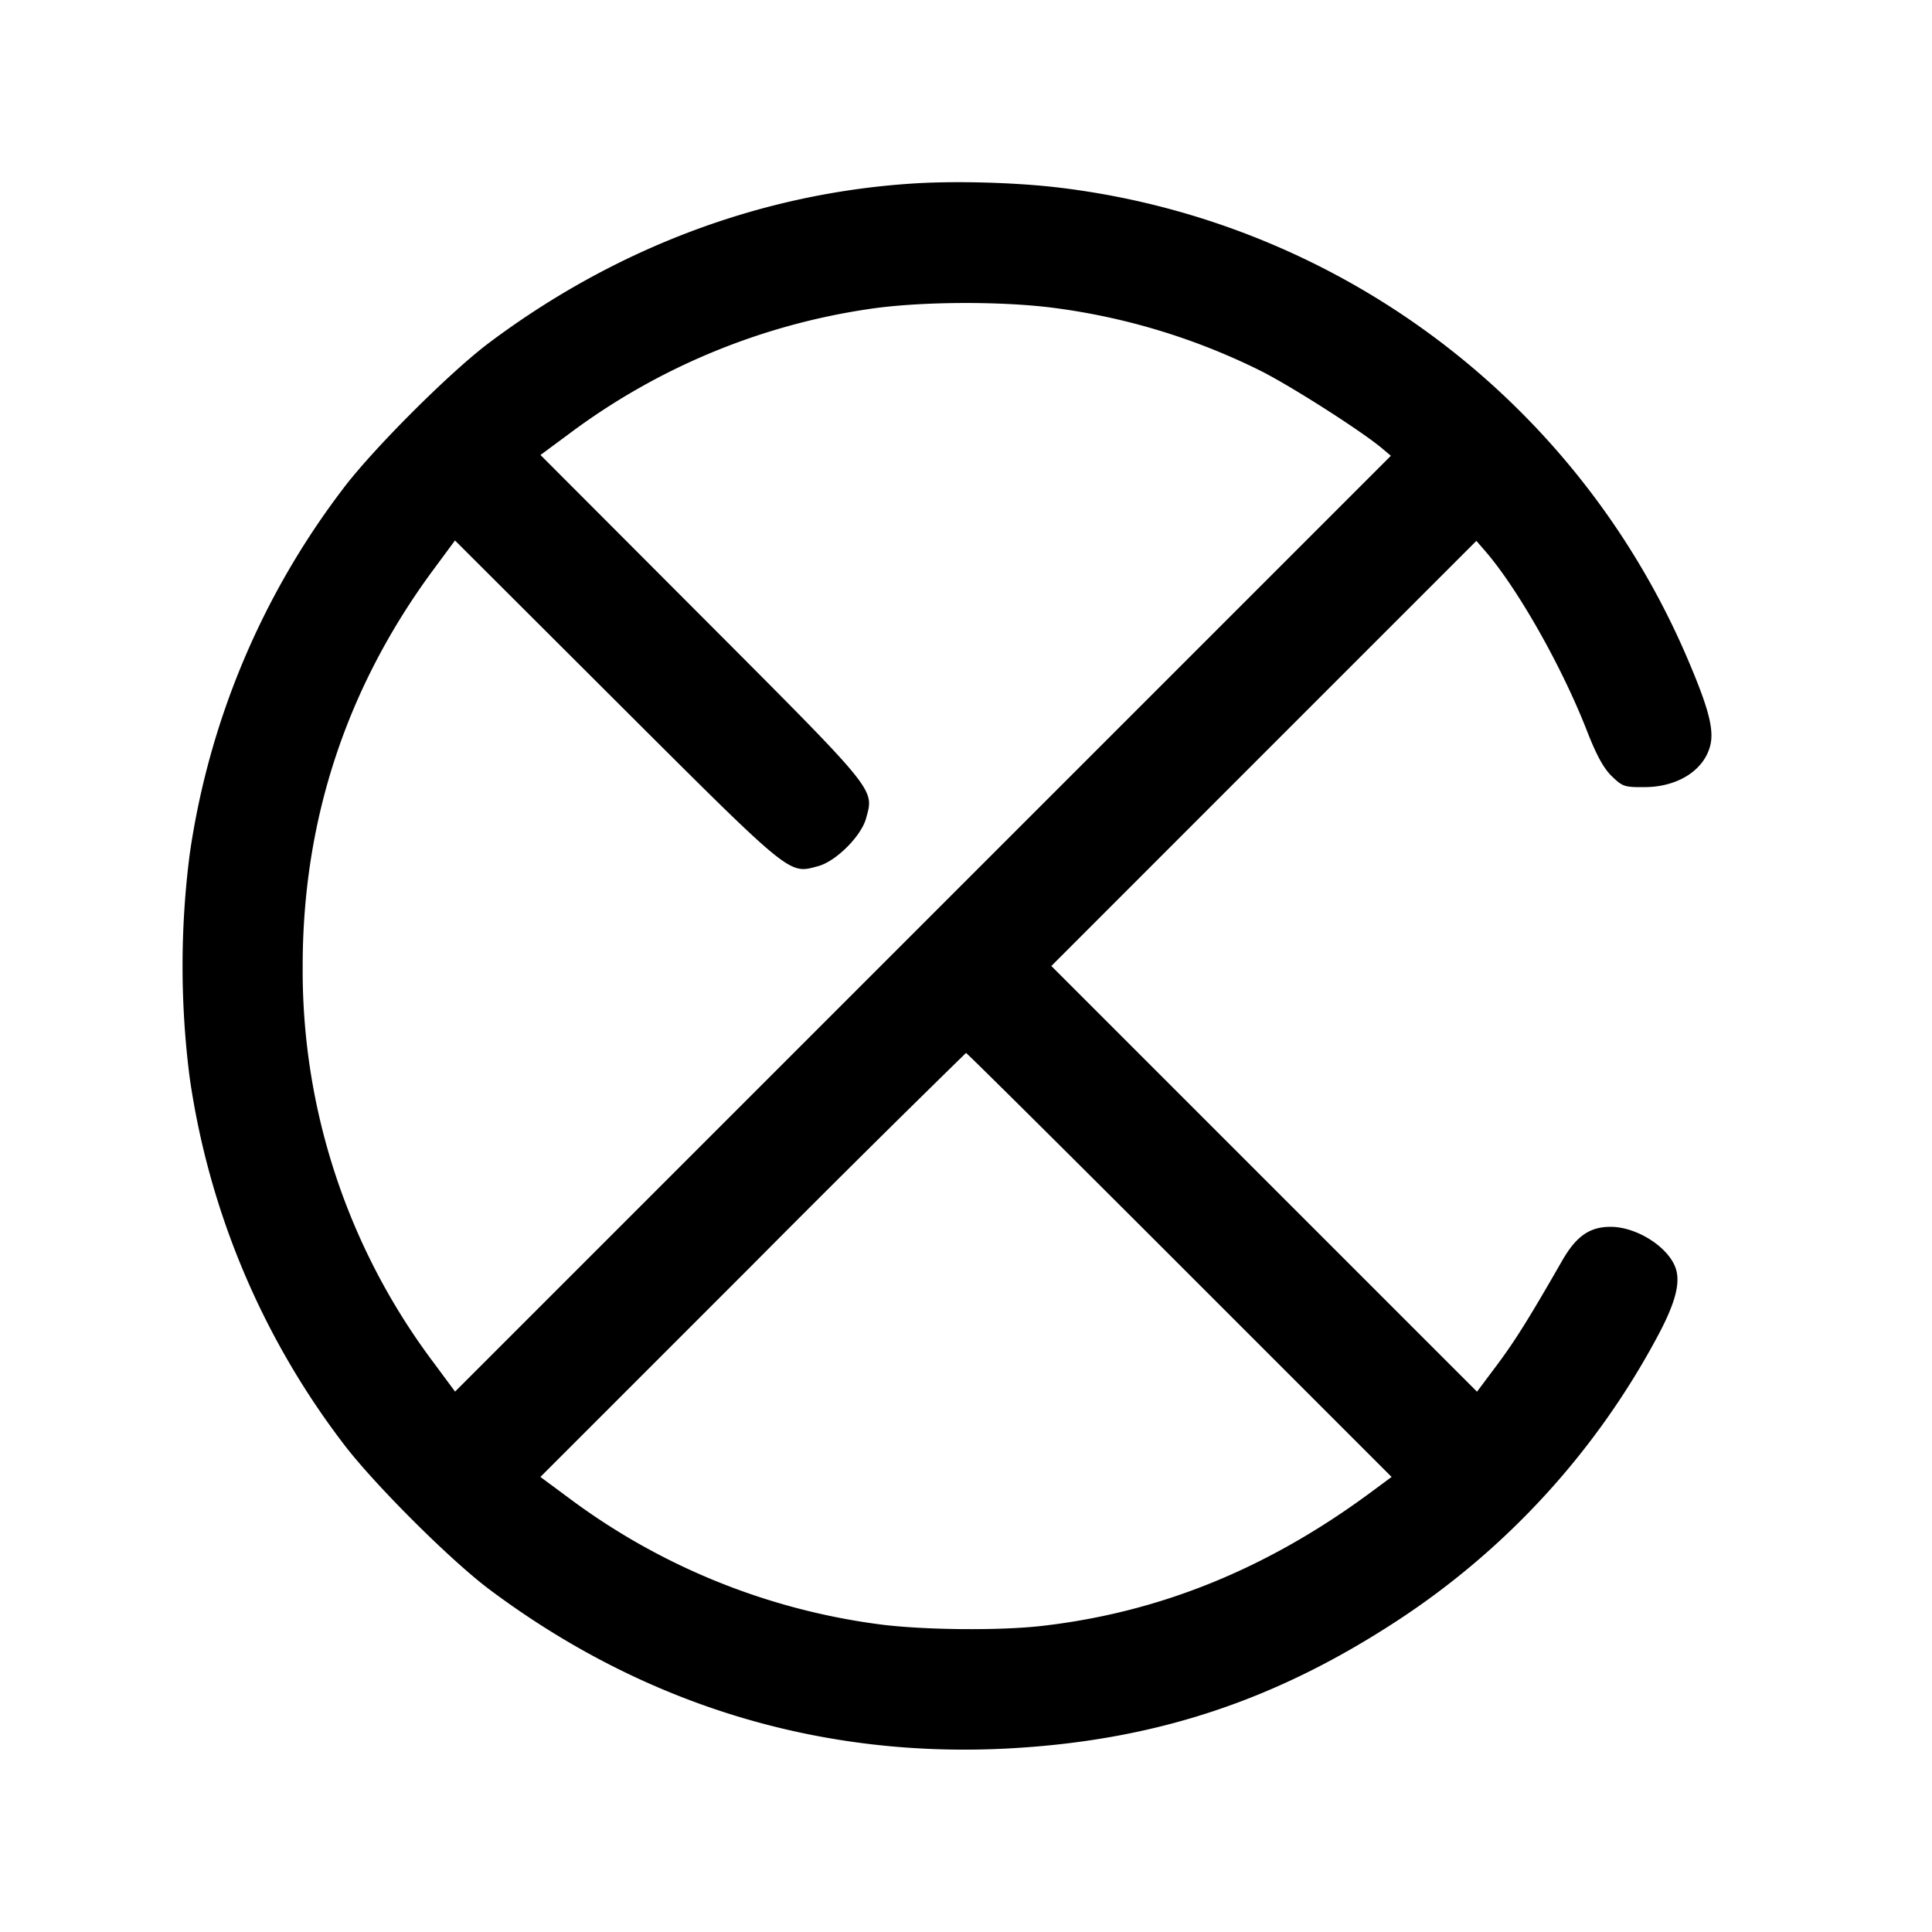 <svg width="24" height="24" fill="none" xmlns="http://www.w3.org/2000/svg"><path d="M11.32 2.281c-1.873.124-3.671.801-5.236 1.971-.493.368-1.464 1.339-1.832 1.832a9.794 9.794 0 0 0-1.895 4.524 10.9 10.9 0 0 0 0 2.784 9.794 9.794 0 0 0 1.895 4.524c.368.493 1.339 1.464 1.832 1.832 1.926 1.44 4.141 2.11 6.512 1.968 1.78-.106 3.254-.596 4.764-1.585a9.652 9.652 0 0 0 3.232-3.533c.207-.386.278-.633.233-.813-.068-.272-.478-.545-.818-.545-.26 0-.426.116-.601.42-.414.722-.583.992-.808 1.294l-.25.334-2.644-2.644L13.06 12l2.64-2.641 2.64-2.64.113.13c.405.47.951 1.435 1.262 2.233.118.302.206.462.307.56.134.13.158.138.41.136.406-.002.729-.205.811-.508.054-.201-.015-.468-.282-1.092A9.749 9.749 0 0 0 13.1 2.324c-.54-.06-1.264-.078-1.78-.043m1.766 1.543a8.11 8.11 0 0 1 2.569.78c.373.186 1.256.749 1.514.966l.109.092-5.812 5.812-5.813 5.813-.262-.354A8.105 8.105 0 0 1 3.76 12c0-1.817.547-3.47 1.631-4.933l.261-.353 2.004 2c2.202 2.197 2.138 2.145 2.509 2.045.221-.06.534-.373.594-.594.1-.371.152-.307-2.045-2.509l-2-2.004.353-.261a8.208 8.208 0 0 1 3.713-1.55c.621-.096 1.64-.103 2.306-.017m1.568 11.89 2.633 2.633-.273.202c-1.282.944-2.612 1.482-4.074 1.649-.525.06-1.466.051-2.008-.019a8.233 8.233 0 0 1-3.865-1.57l-.354-.262 2.634-2.634A250.173 250.173 0 0 1 12 13.08c.011 0 1.205 1.185 2.654 2.634" fill-rule="evenodd" fill="#000"/></svg>